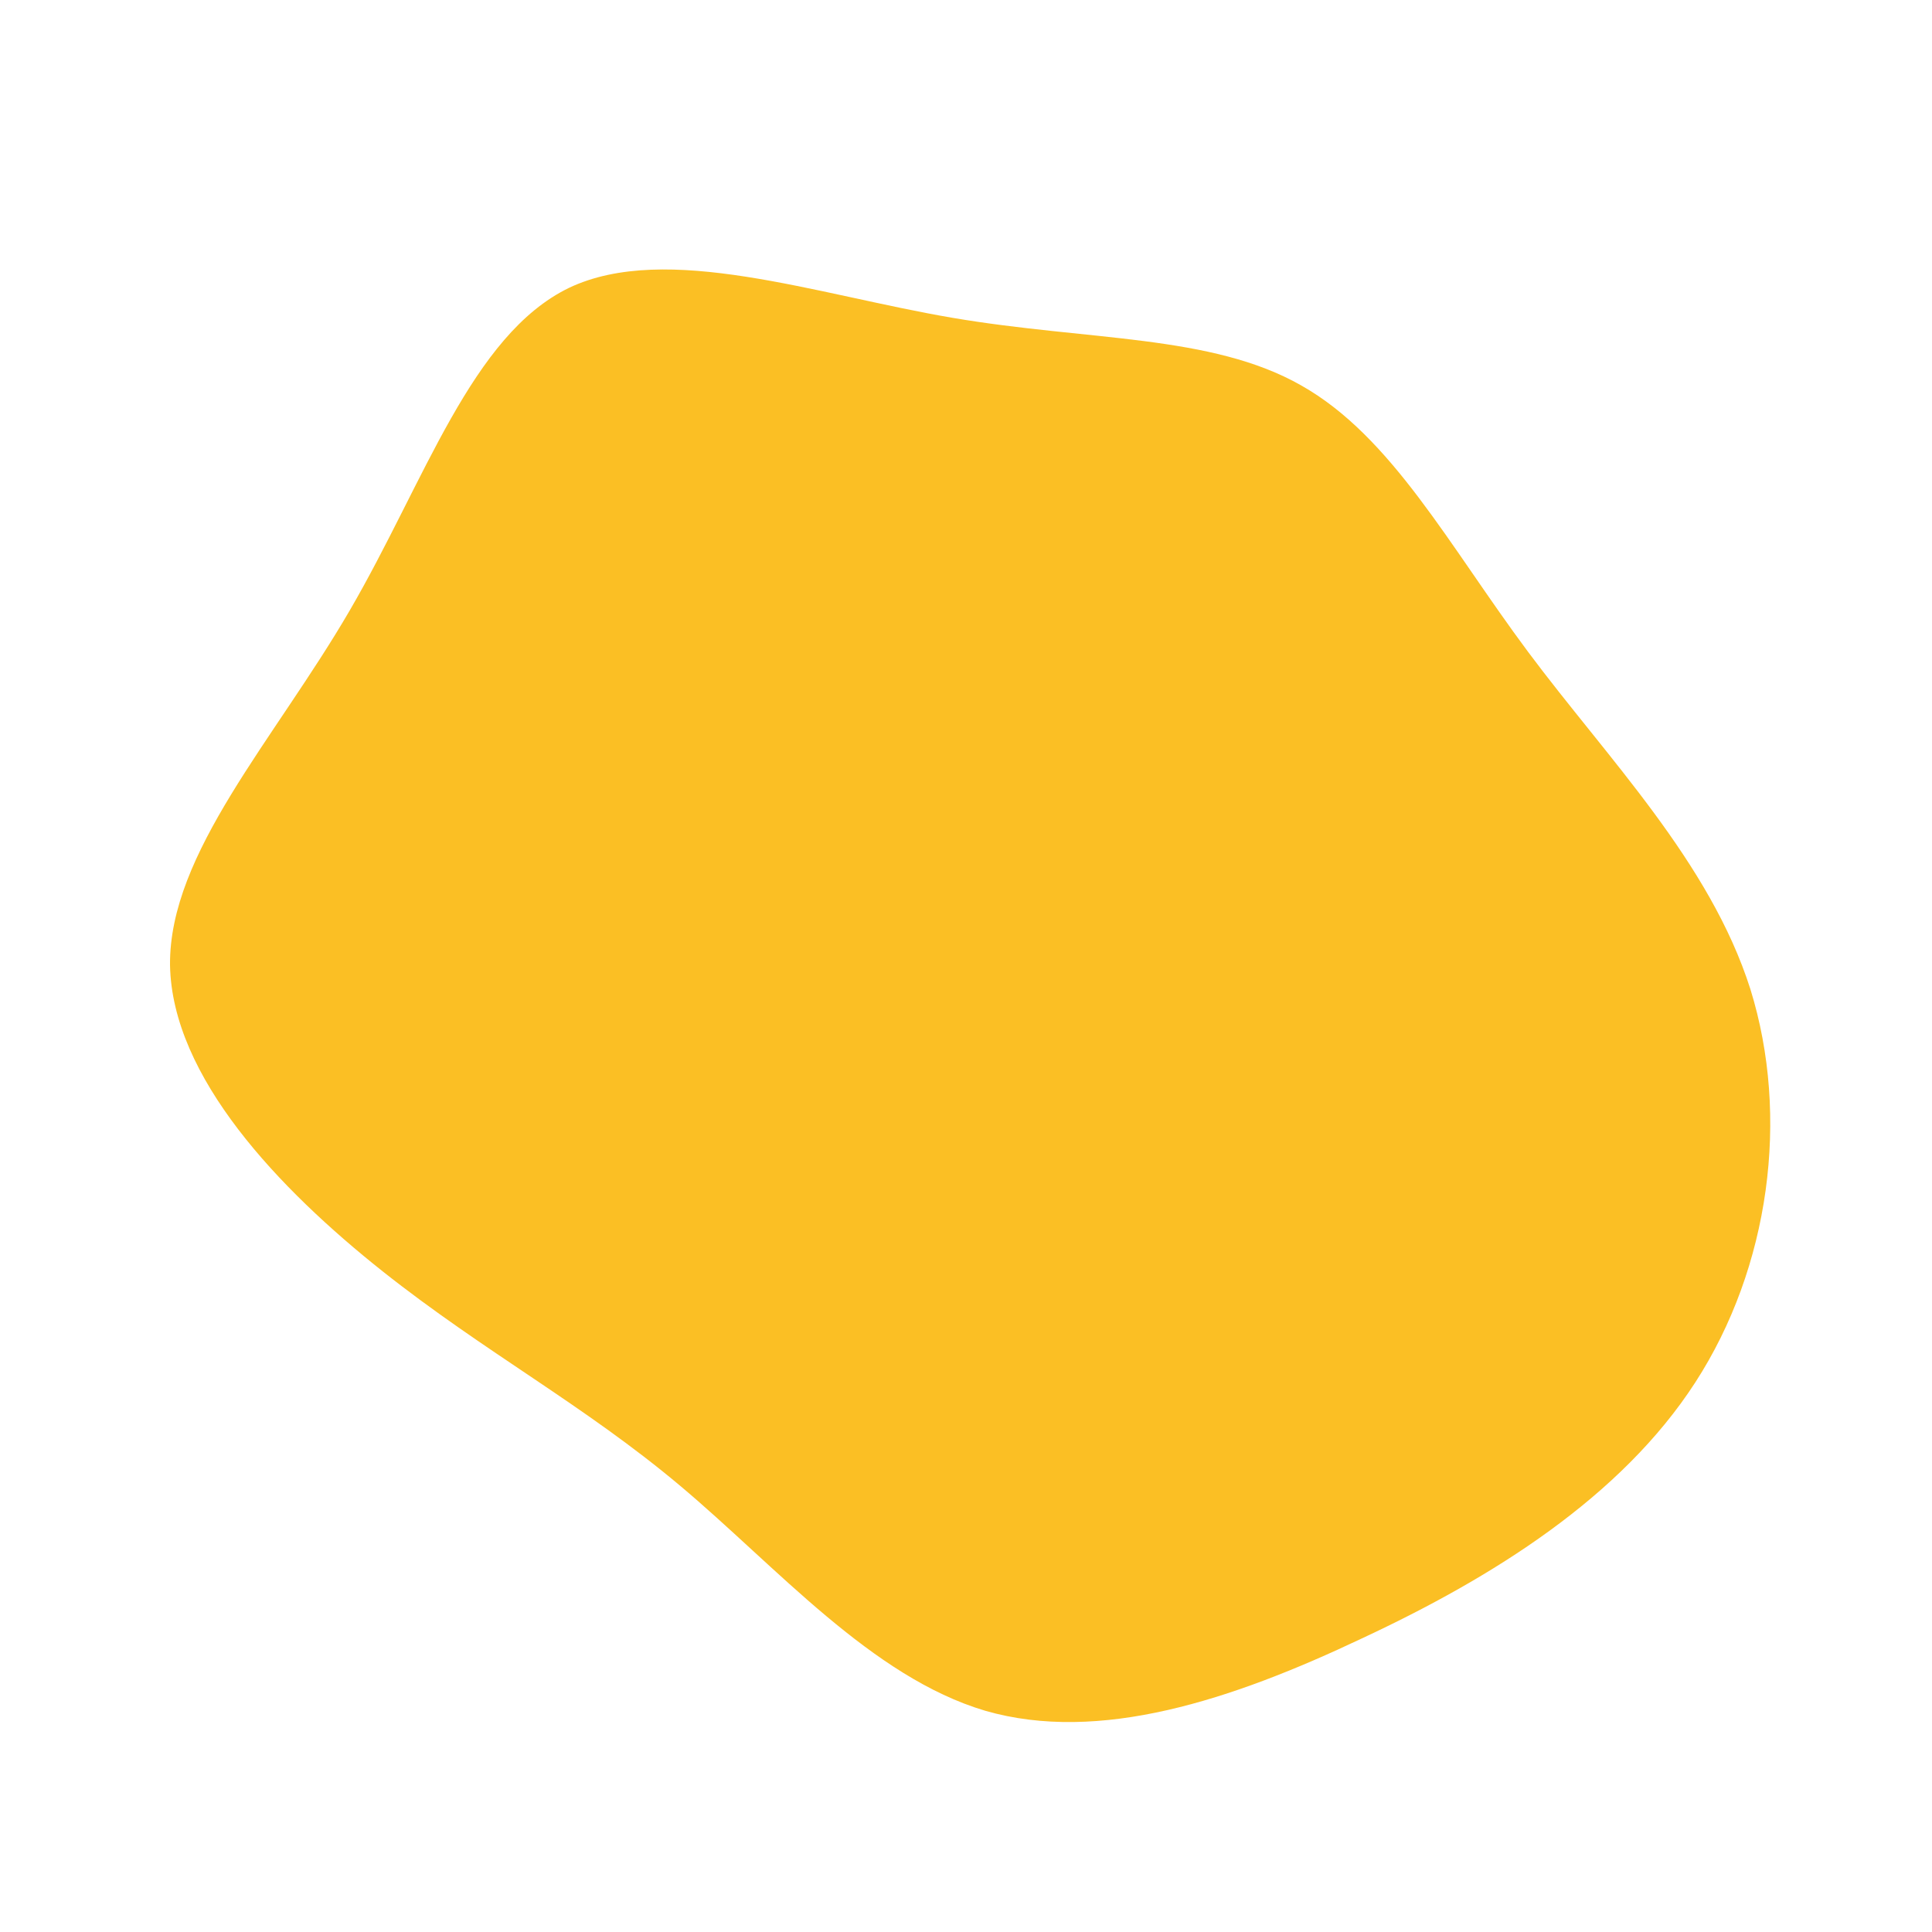 <?xml version="1.0" standalone="no"?>
<svg viewBox="0 0 200 200" xmlns="http://www.w3.org/2000/svg">
  <path fill="#FBBF24" d="M34.7,-60.1C44.1,-54.8,50,-43.5,58.2,-32.5C66.4,-21.5,77,-10.8,81.2,2.4C85.3,15.6,83.2,31.2,75.5,43.1C67.8,55,54.5,63.3,41,69.6C27.5,76,13.8,80.5,2,77.1C-9.8,73.6,-19.6,62.2,-29.6,53.8C-39.6,45.4,-49.8,40,-60.4,31.6C-71.1,23.1,-82.2,11.5,-82.4,-0.1C-82.5,-11.7,-71.6,-23.4,-63.8,-36.8C-56,-50.2,-51.2,-65.3,-41.1,-70.2C-31,-75,-15.5,-69.5,-1.4,-67.1C12.7,-64.7,25.4,-65.4,34.7,-60.1Z" transform="translate(100 100)" />
</svg>
